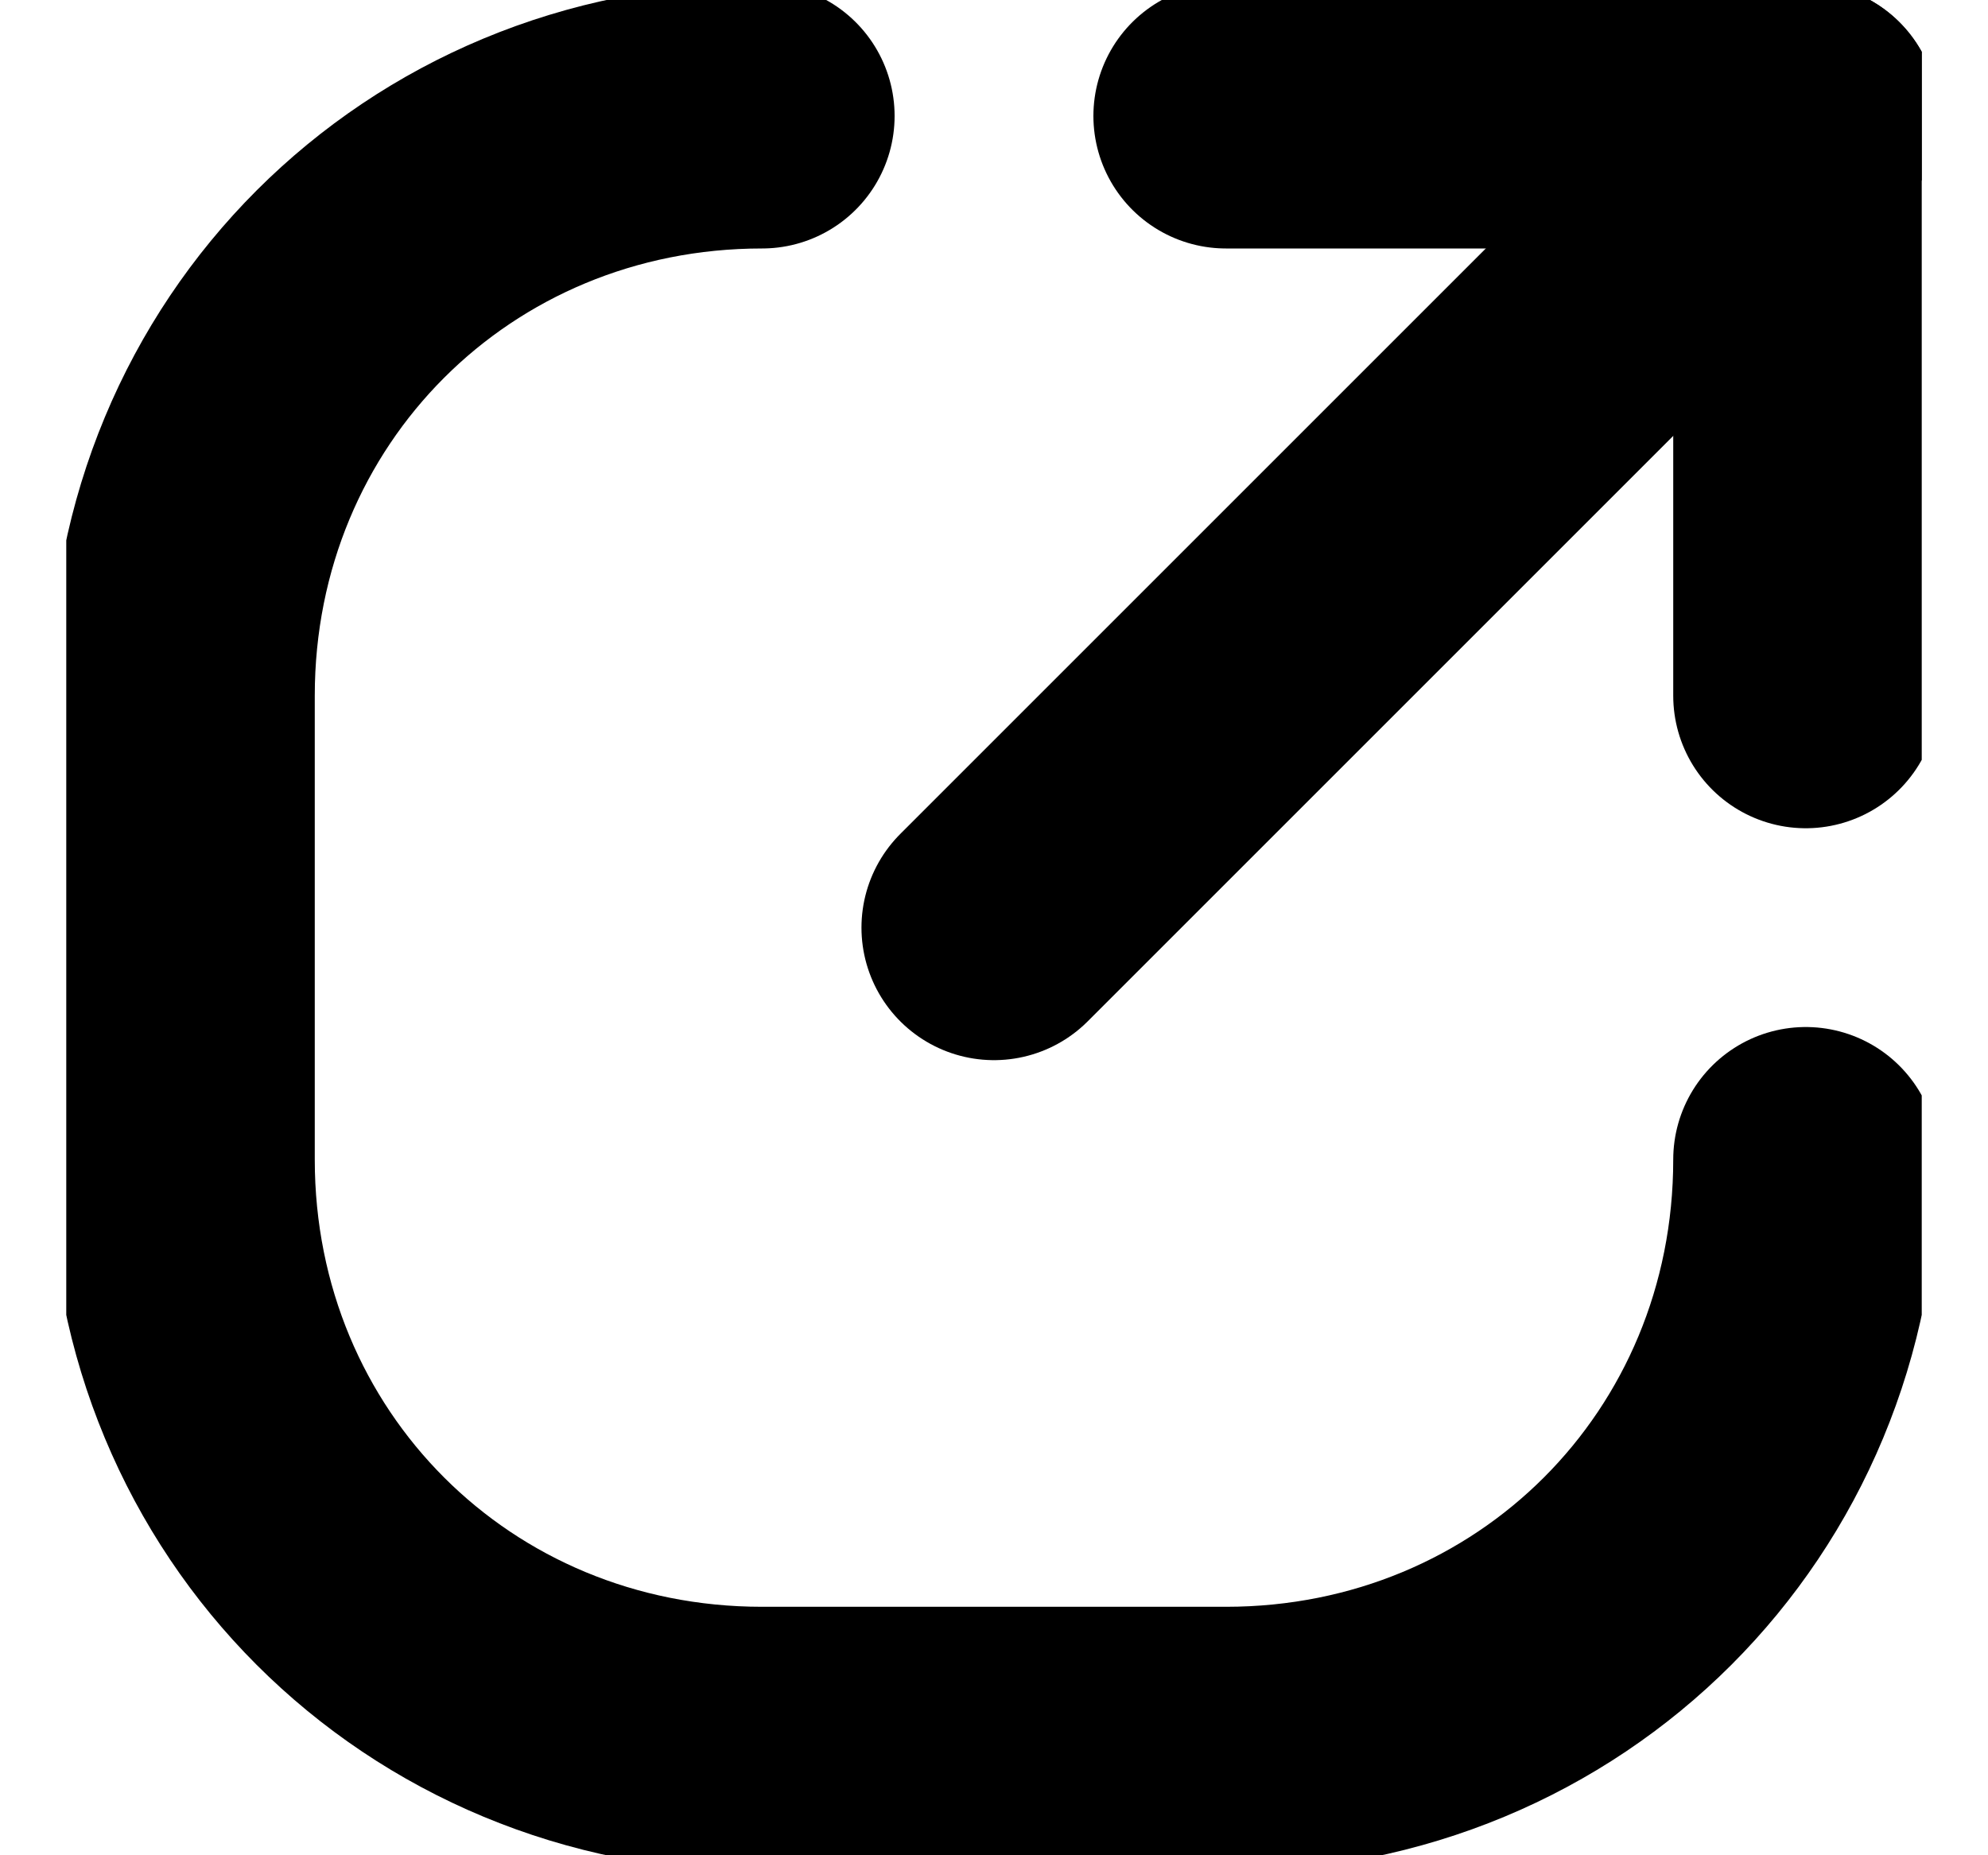 <svg width="15" height="14" viewBox="0 0 15 14" fill="none" stroke="currentColor" xmlns="http://www.w3.org/2000/svg">
<g clip-path="url(#clip0_317:85)">
<path d="M13.625 8.75C13.625 11.2 11.7 13.125 9.25 13.125H5.75C3.3 13.125 1.375 11.2 1.375 8.75V5.25C1.375 2.8 3.3 0.875 5.75 0.875"  stroke-width="2" stroke-linecap="round" stroke-linejoin="round"/>
<path d="M7.5 7L13.625 0.875" stroke-width="2" stroke-linecap="round" stroke-linejoin="round"/>
<path d="M9.25 0.875H13.625V5.25" stroke-width="2" stroke-linecap="round" stroke-linejoin="round"/>
</g>
<defs>
<clipPath id="clip0_317:85">
<rect width="14" height="14" fill="white" transform="translate(0.5)"/>
</clipPath>
</defs>
</svg>
